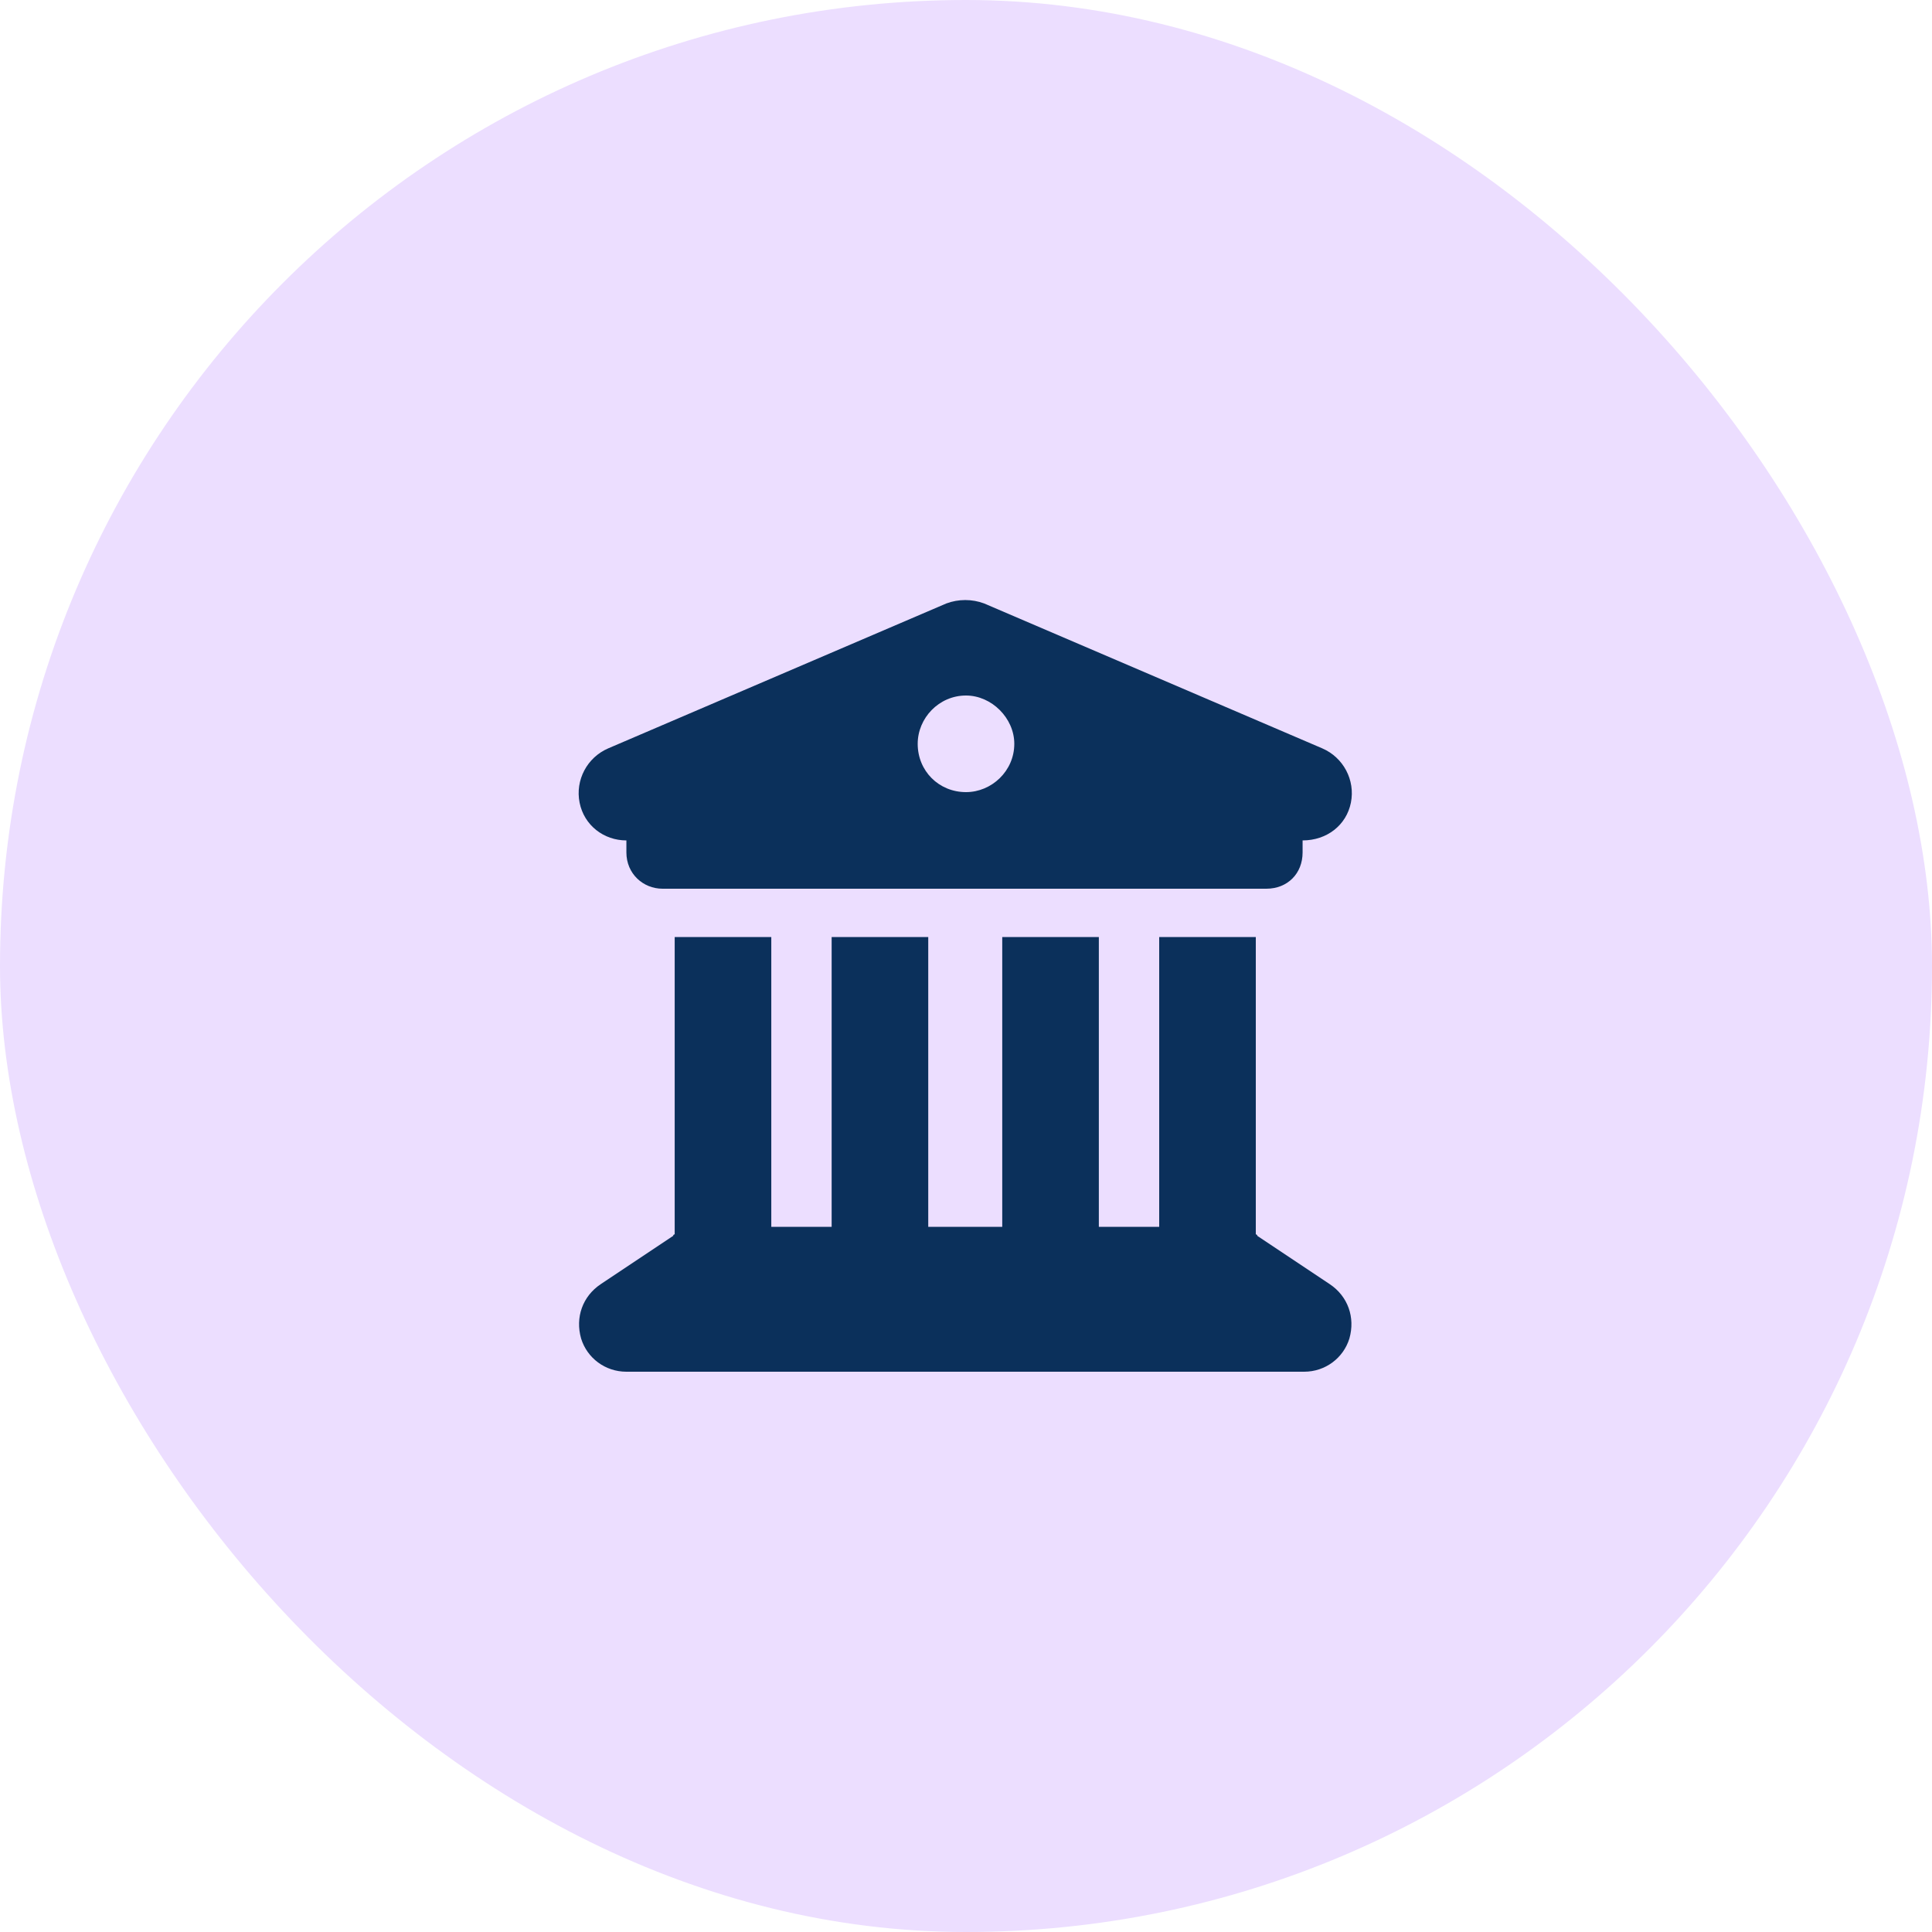 <svg xmlns="http://www.w3.org/2000/svg" fill="none" viewBox="0 0 50 50" height="50" width="50">
<rect fill="#ECDEFF" rx="25" height="50" width="50"></rect>
<path fill="#0B305B" d="M24.492 15.617C24.805 15.5 25.156 15.5 25.469 15.617L34.219 19.367C34.766 19.602 35.078 20.188 34.961 20.773C34.844 21.359 34.336 21.75 33.711 21.75V22.062C33.711 22.609 33.32 23 32.773 23H17.148C16.641 23 16.211 22.609 16.211 22.062V21.75C15.625 21.75 15.117 21.359 15 20.773C14.883 20.188 15.195 19.602 15.742 19.367L24.492 15.617ZM25 20.5C25.664 20.5 26.25 19.953 26.25 19.25C26.25 18.586 25.664 18 25 18C24.297 18 23.75 18.586 23.75 19.25C23.75 19.953 24.297 20.5 25 20.5ZM19.961 31.75H21.523V24.25H24.023V31.75H25.938V24.25H28.438V31.75H30V24.25H32.5V31.945C32.5 31.945 32.539 31.945 32.539 31.984L34.414 33.234C34.883 33.547 35.078 34.094 34.922 34.641C34.766 35.148 34.297 35.5 33.75 35.5H16.211C15.664 35.5 15.195 35.148 15.039 34.641C14.883 34.094 15.078 33.547 15.547 33.234L17.422 31.984C17.422 31.945 17.461 31.945 17.461 31.945V24.25H19.961V31.75Z"></path>
</svg>
